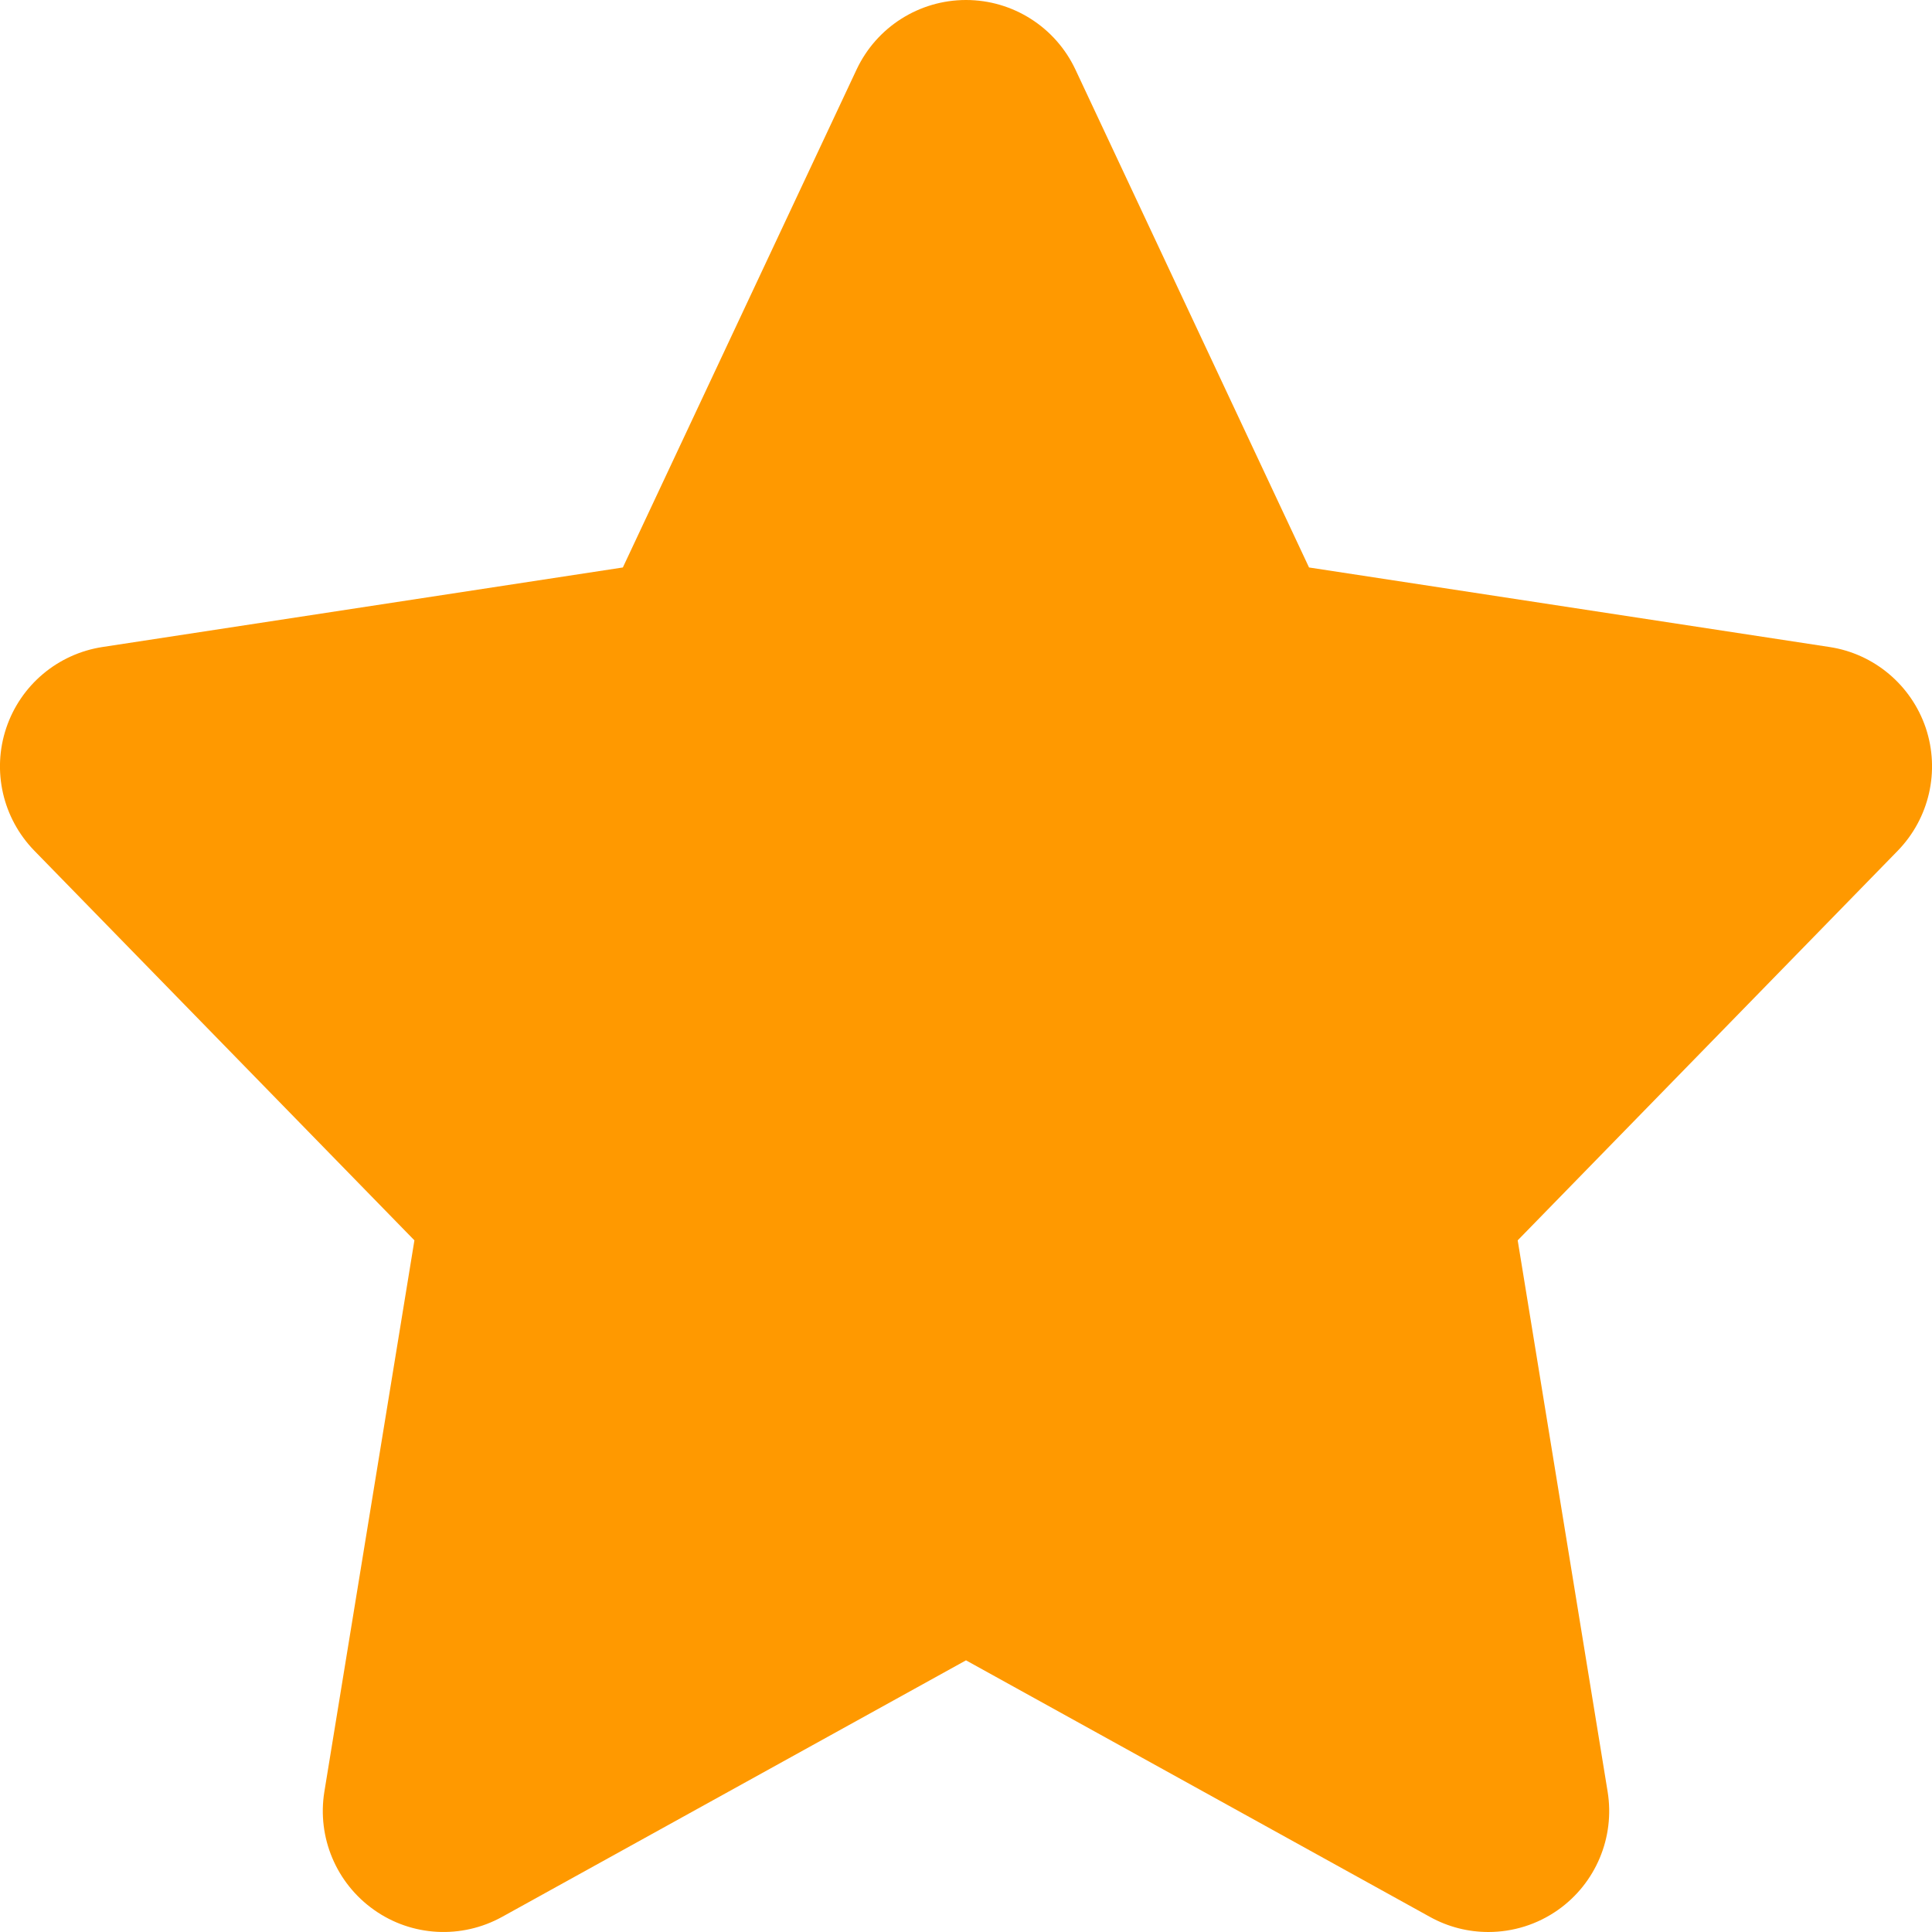 <svg width="18" height="18" viewBox="0 0 18 18" fill="none" xmlns="http://www.w3.org/2000/svg">
<path d="M17.942 6.782C17.807 6.383 17.461 6.091 17.045 6.028L12.196 5.287L10.019 0.647C9.833 0.252 9.436 0 9 0C8.564 0 8.167 0.252 7.981 0.647L5.803 5.287L0.955 6.028C0.538 6.092 0.192 6.383 0.058 6.783C-0.076 7.183 0.025 7.623 0.32 7.926L3.861 11.556L3.022 16.693C2.953 17.118 3.133 17.546 3.485 17.794C3.836 18.043 4.3 18.068 4.678 17.859L9 15.469L13.322 17.859C13.493 17.954 13.68 18 13.867 18C14.095 18 14.322 17.931 14.516 17.794C14.867 17.546 15.047 17.119 14.978 16.693L14.14 11.556L17.681 7.926C17.975 7.623 18.076 7.183 17.942 6.782Z" fill="#FF9900"/>
</svg>

